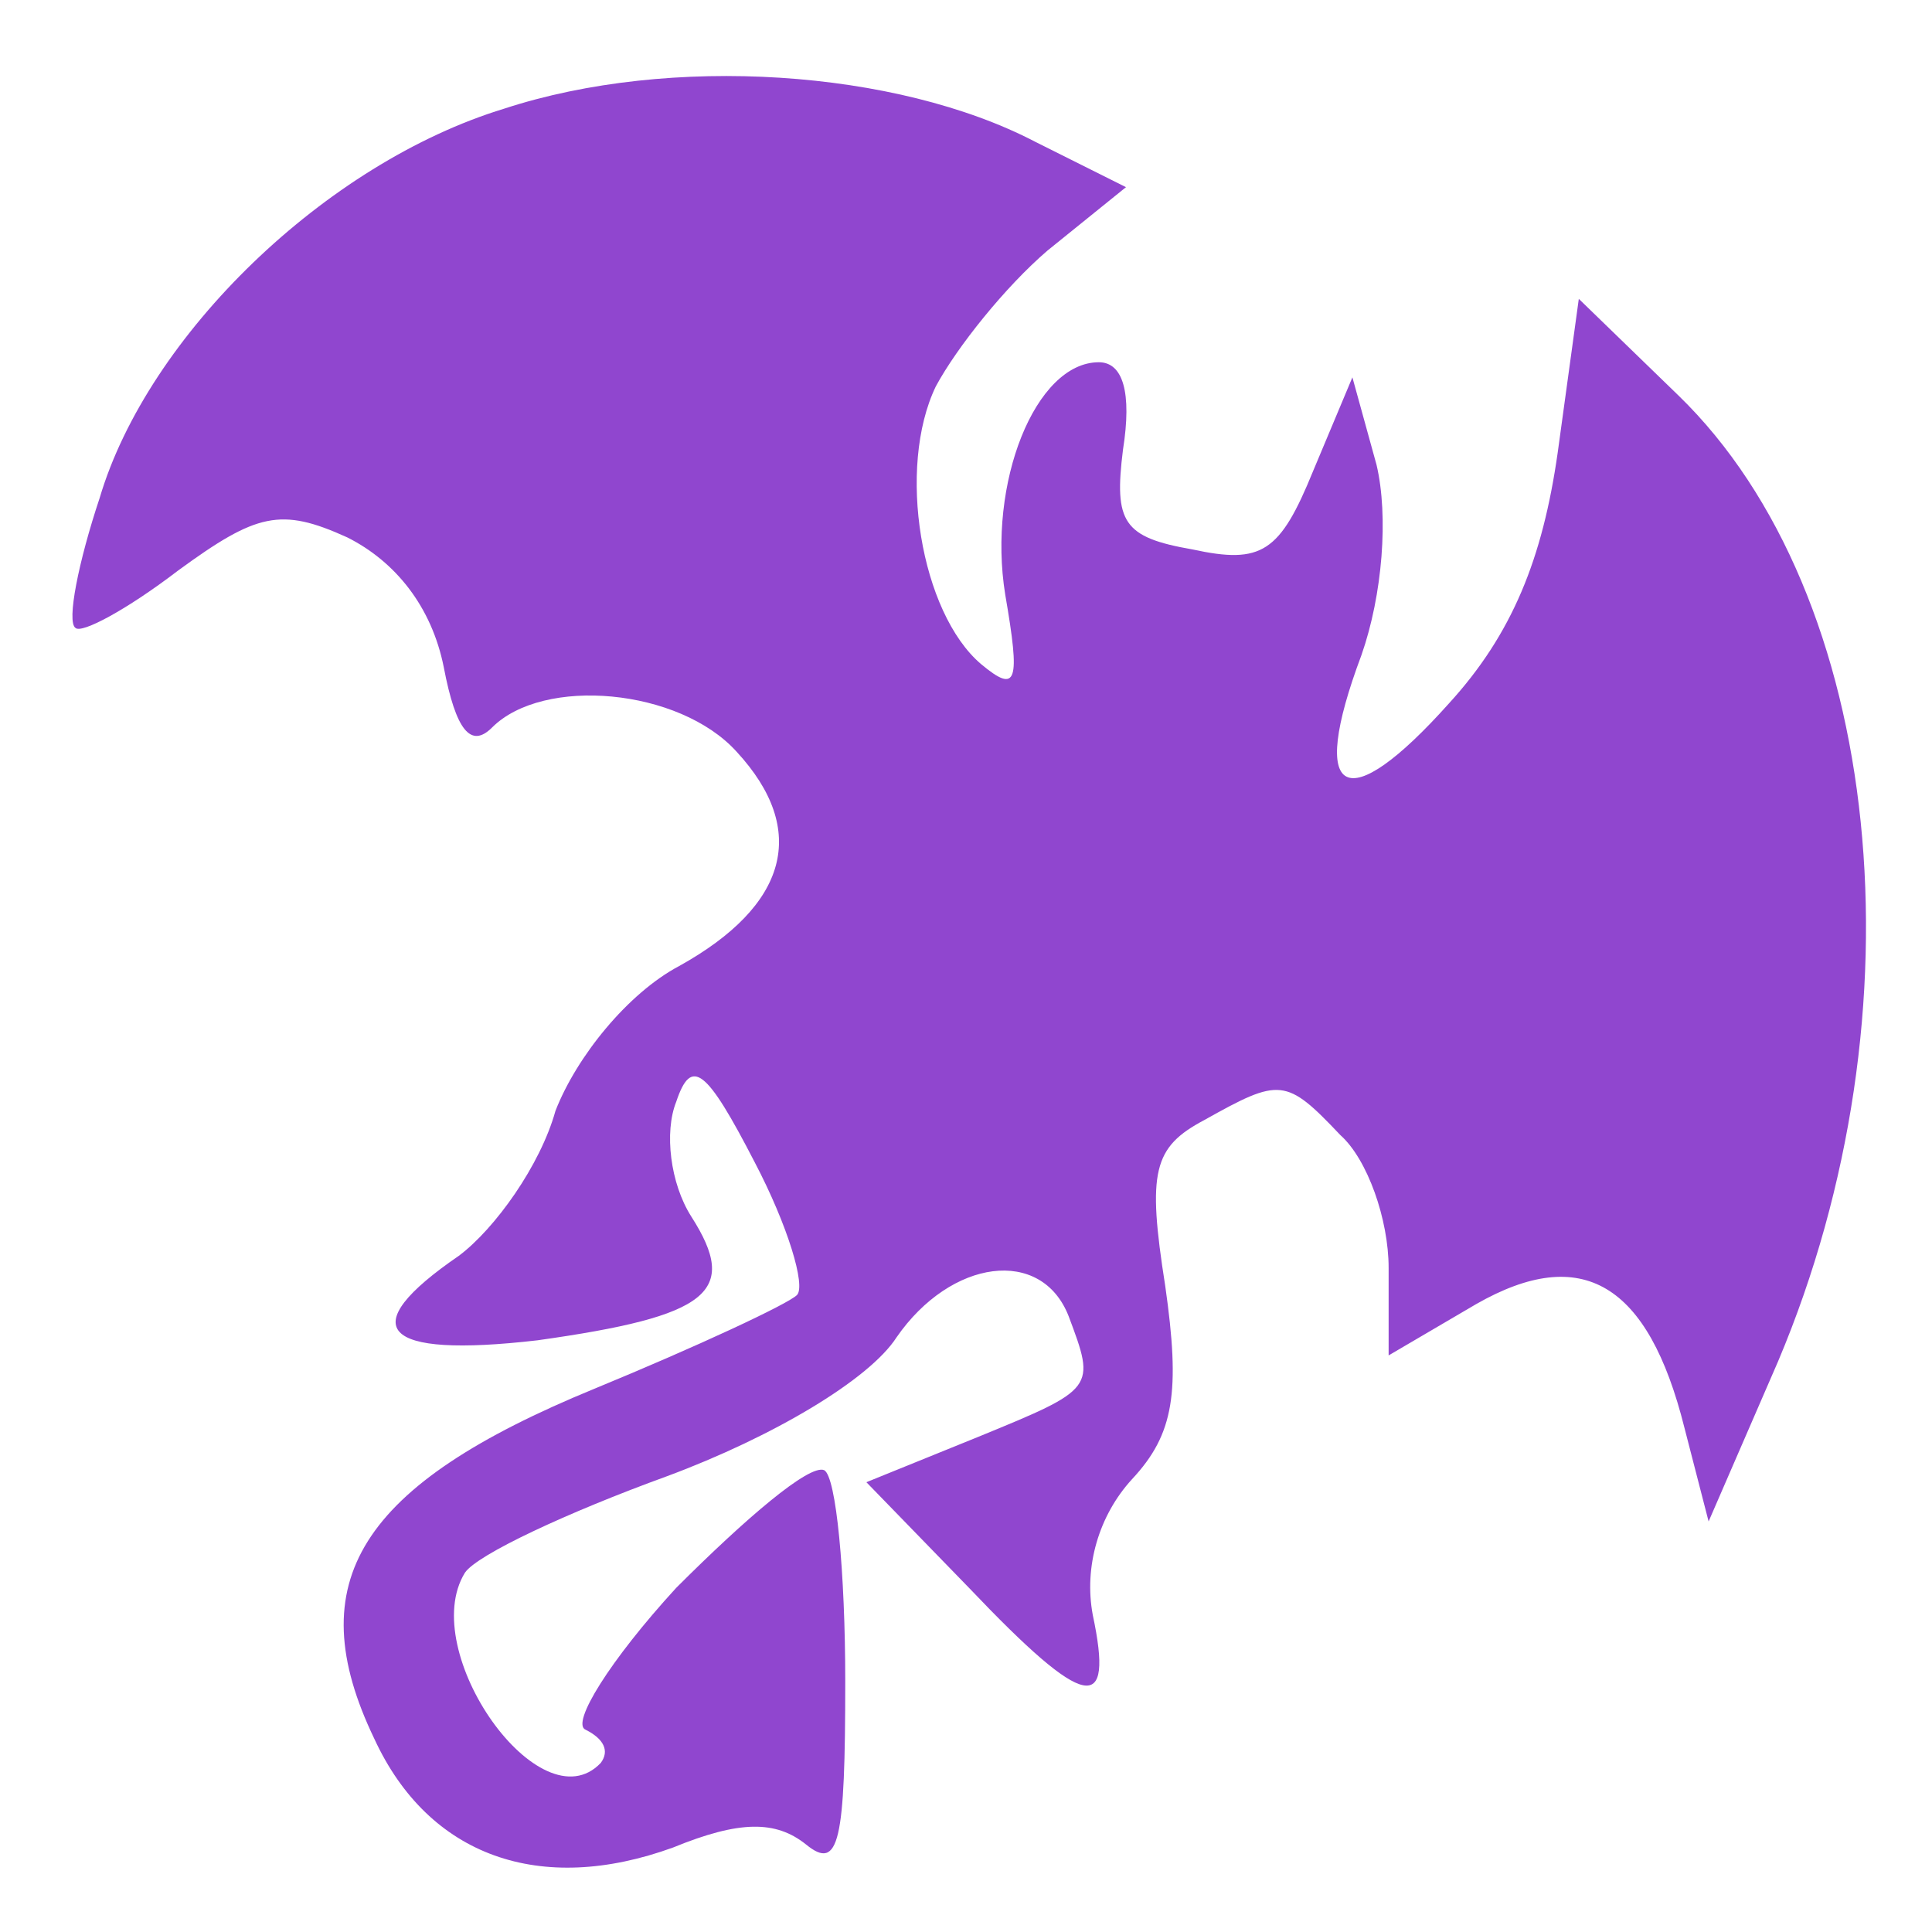 <?xml version="1.0" standalone="no"?>
<!DOCTYPE svg PUBLIC "-//W3C//DTD SVG 20010904//EN"
 "http://www.w3.org/TR/2001/REC-SVG-20010904/DTD/svg10.dtd">
<svg version="1.0" xmlns="http://www.w3.org/2000/svg"
 width="32pt" height="32pt" viewBox="0 0 32 32"
 preserveAspectRatio="xMidYMid meet">
<g transform="translate(0,32) scale(0.05,-0.05)"
fill="#9046CF" stroke="none">
<path d="M167 604 c-59 -18 -118 -75 -134 -129 -7 -21 -11 -41 -8 -43 2 -2 17
6 34 19 26 19 34 21 56 11 16 -8 28 -23 32 -43 4 -21 9 -27 16 -20 17 17 62
13 81 -8 24 -26 17 -51 -19 -71 -17 -9 -34 -30 -41 -48 -5 -18 -20 -39 -32
-48 -35 -24 -26 -34 26 -28 57 8 67 16 51 41 -7 11 -9 28 -5 38 5 15 10 11 26
-20 11 -21 17 -41 14 -44 -3 -3 -33 -17 -67 -31 -78 -32 -98 -64 -73 -116 18
-39 55 -52 99 -36 22 9 34 9 44 1 11 -9 13 1 13 54 0 36 -3 68 -7 70 -5 2 -26
-16 -49 -39 -22 -24 -35 -45 -30 -47 6 -3 8 -7 5 -11 -20 -21 -61 37 -45 63 4
6 34 20 67 32 35 13 67 32 76 46 18 26 48 30 57 7 9 -24 9 -24 -30 -40 l-37
-15 34 -35 c39 -41 48 -42 41 -9 -3 16 2 33 13 45 14 15 16 29 11 64 -6 38 -4
46 13 55 25 14 27 14 45 -5 9 -8 16 -28 16 -44 l0 -29 29 17 c35 20 57 7 69
-41 l8 -31 23 53 c49 116 35 254 -33 320 l-33 32 -7 -51 c-5 -35 -15 -60 -36
-83 -34 -38 -47 -32 -29 16 7 20 9 46 5 63 l-8 29 -13 -31 c-11 -27 -17 -31
-40 -26 -23 4 -26 9 -23 33 3 19 0 29 -8 29 -21 0 -37 -40 -31 -77 5 -29 4
-33 -8 -23 -20 17 -28 65 -15 92 7 13 23 33 37 45 l26 21 -30 15 c-46 24 -121
29 -176 11z"/>
</g>
</svg>
